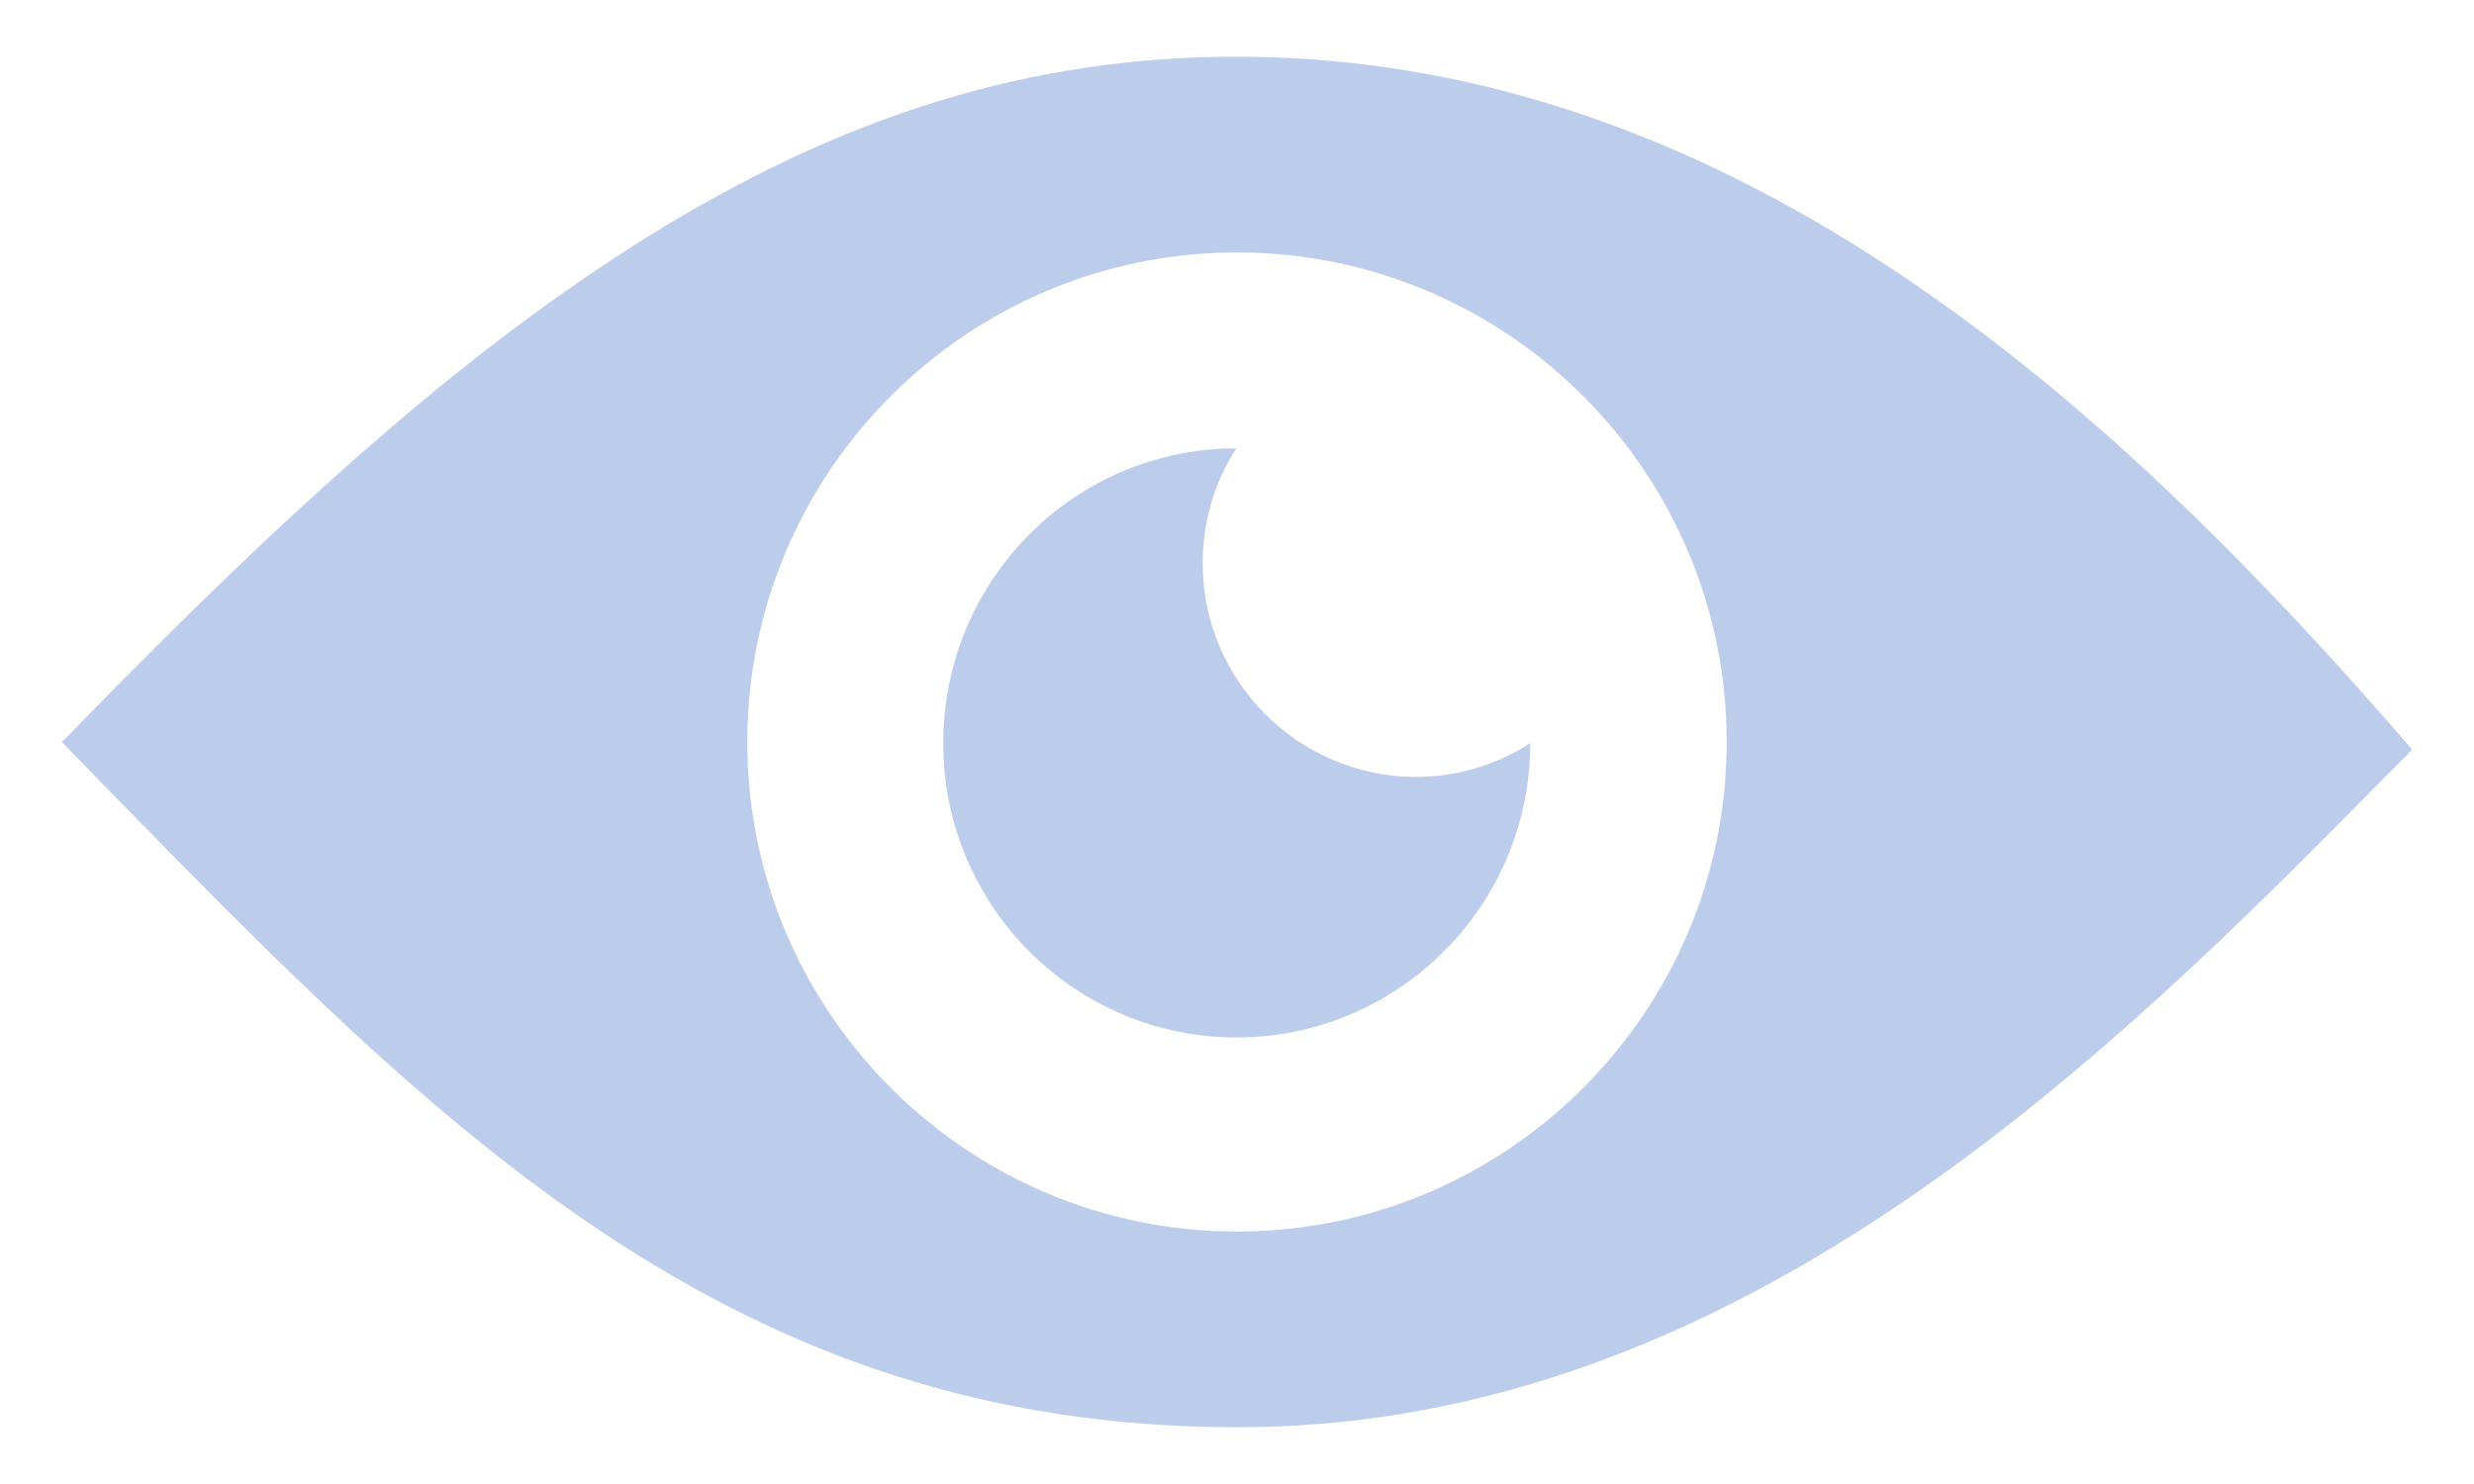<svg width="15" height="9" viewBox="0 0 15 9" fill="none" xmlns="http://www.w3.org/2000/svg">
<path d="M14.592 4.507C12.911 2.57 10.588 0.344 7.5 0.344C6.253 0.344 5.11 0.696 3.904 1.45C2.887 2.088 1.845 2.986 0.412 4.463L0.375 4.5L0.624 4.756C2.668 6.849 4.435 8.656 7.5 8.656C8.854 8.656 10.168 8.215 11.515 7.305C12.662 6.53 13.638 5.546 14.421 4.752L14.625 4.548L14.592 4.507ZM7.5 7.469C5.863 7.469 4.531 6.137 4.531 4.5C4.531 2.863 5.863 1.531 7.5 1.531C9.137 1.531 10.469 2.863 10.469 4.5C10.469 6.137 9.137 7.469 7.5 7.469Z" fill="#104CBA" fill-opacity="0.28"/>
<path d="M7.292 3.416C7.292 3.16 7.366 2.919 7.496 2.719C6.513 2.719 5.719 3.52 5.719 4.507C5.719 5.495 6.517 6.292 7.496 6.292C8.476 6.292 9.278 5.495 9.278 4.507C9.077 4.637 8.836 4.712 8.58 4.712C7.871 4.708 7.292 4.129 7.292 3.416Z" fill="#104CBA" fill-opacity="0.28"/>
</svg>
